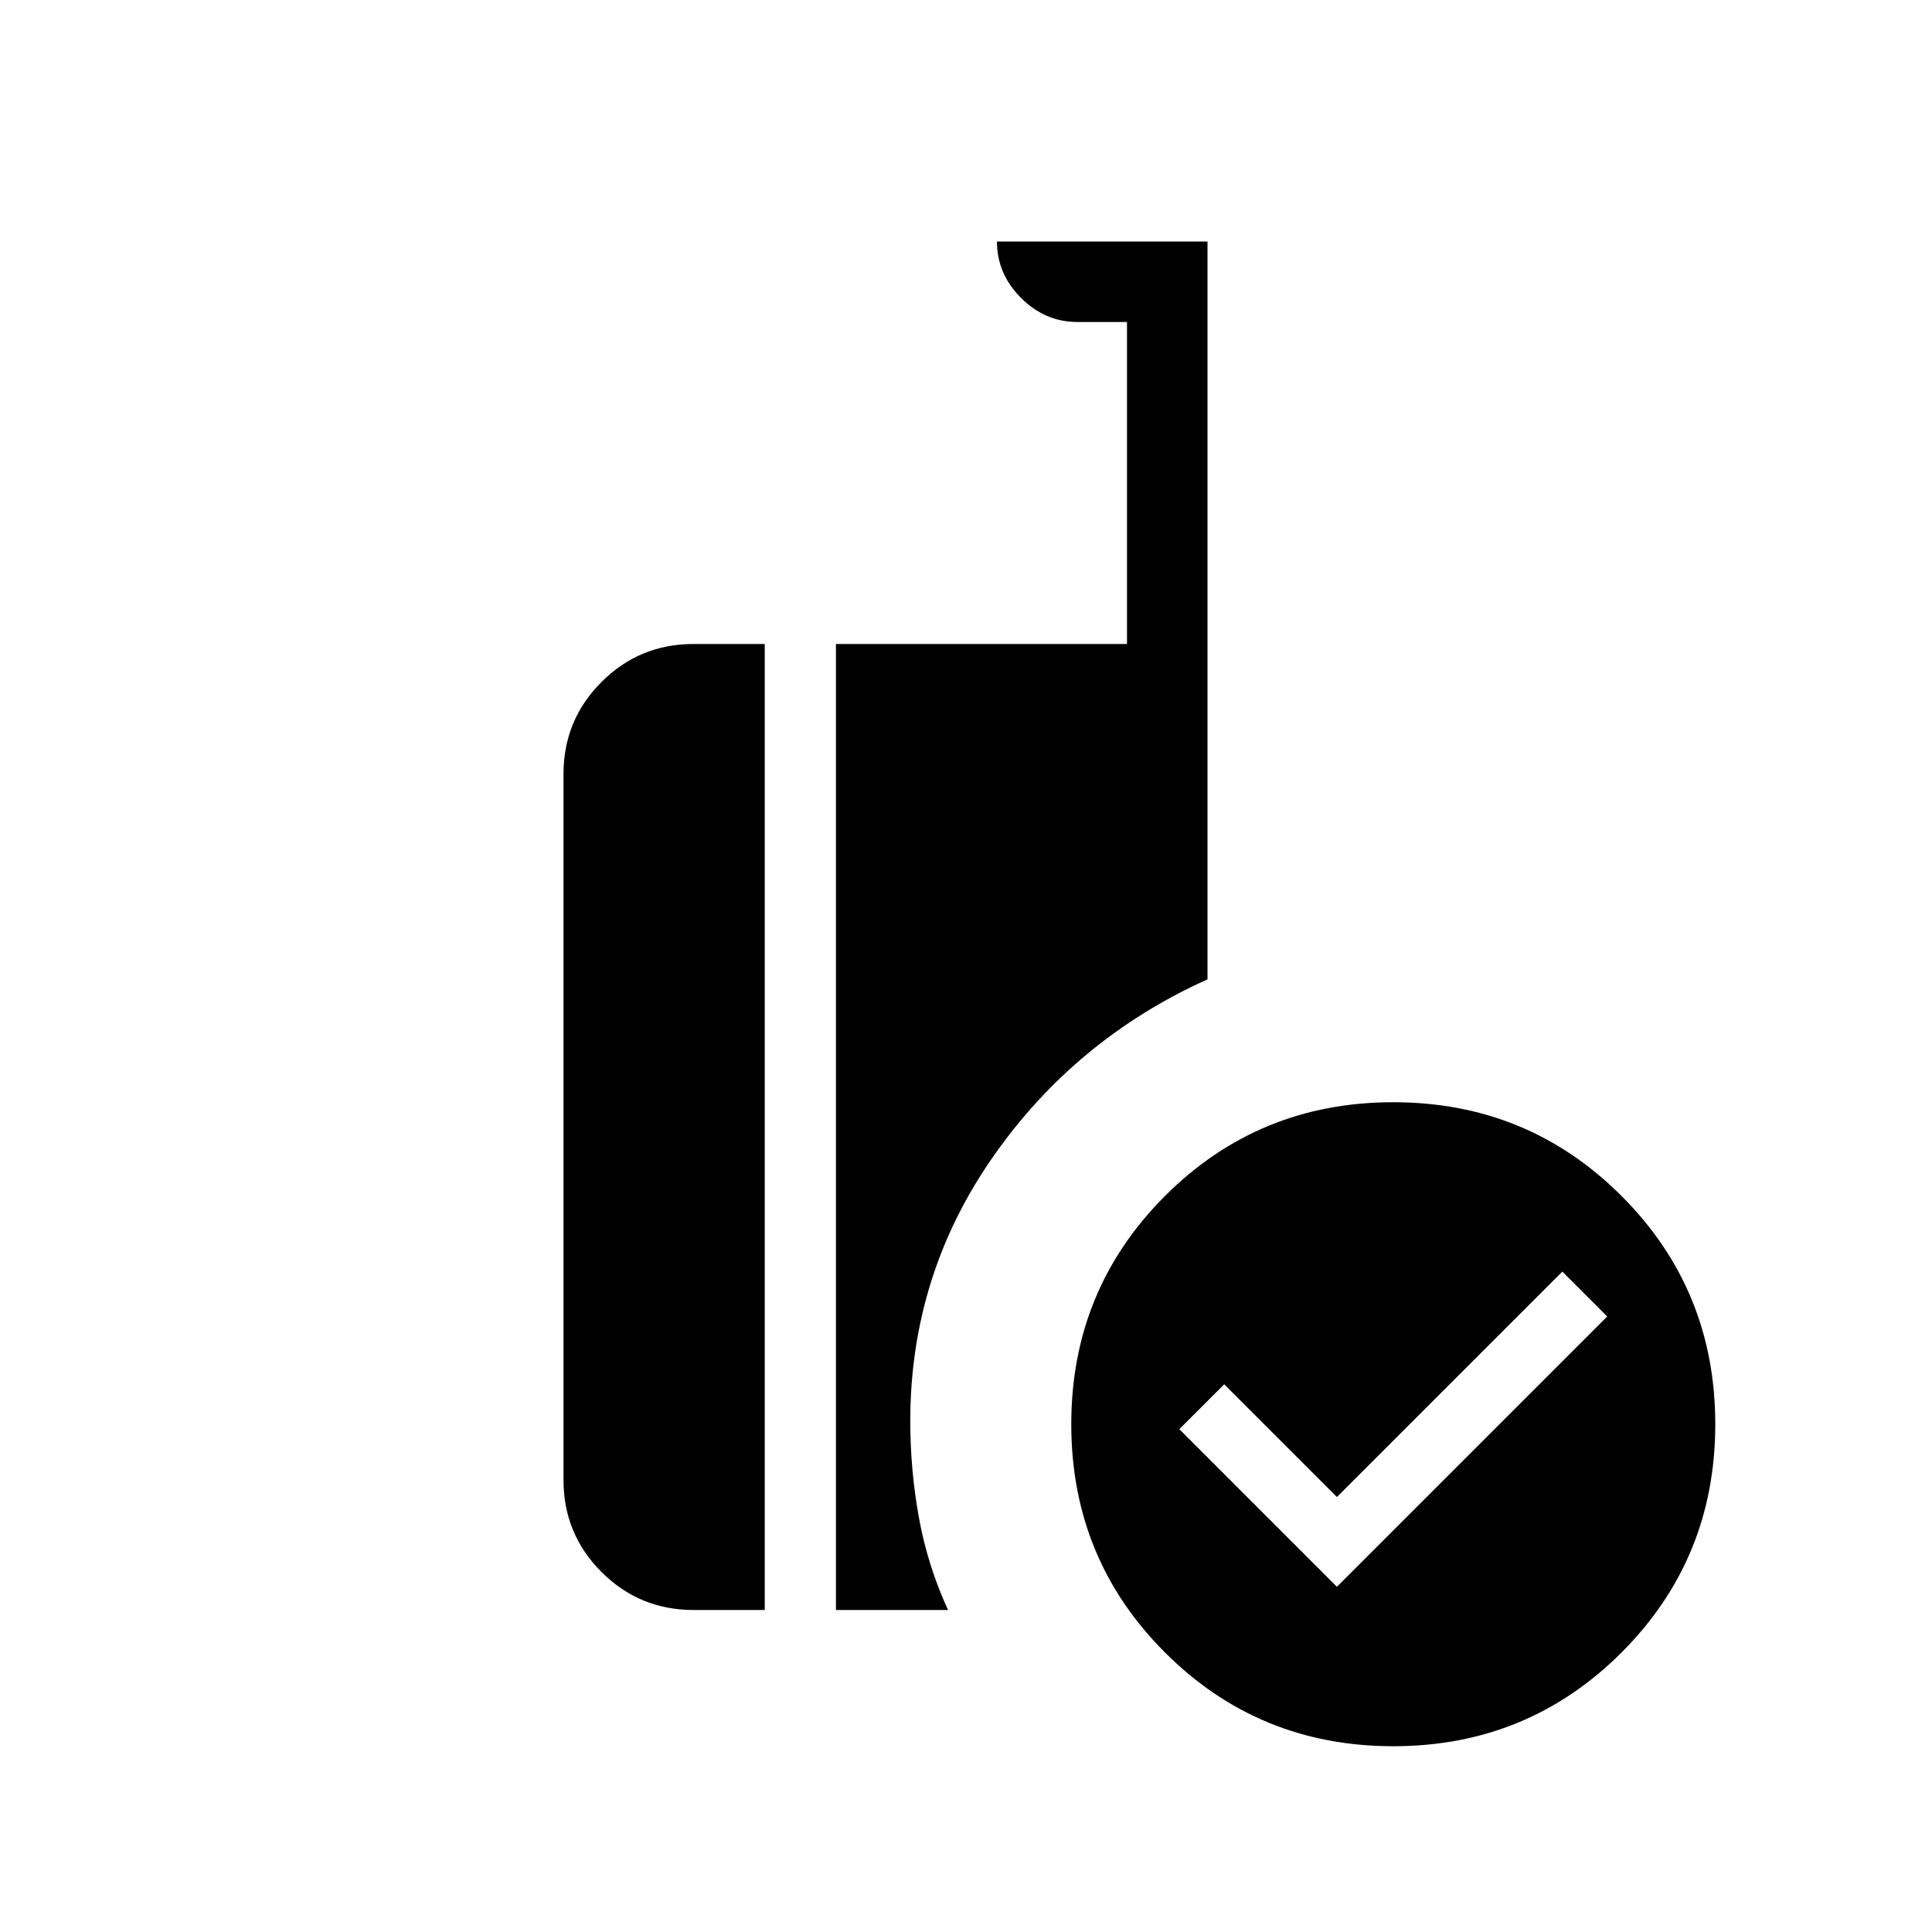 <svg xmlns="http://www.w3.org/2000/svg" height="24" viewBox="0 -960 960 960" width="24"><path d="m664.31-171.54 134.31-134.31-22.31-22.3-112 112-56-56-22.31 22.3 78.31 78.31Zm28 79.23q-66.85 0-113.43-46.57-46.57-46.58-46.57-113.43 0-66.84 46.57-113.42 46.58-46.58 113.43-46.58 66.84 0 113.42 46.58t46.58 113.42q0 66.85-46.58 113.43-46.58 46.57-113.42 46.57ZM415.38-160v-480H560v-160h-24.62q-16.07 0-28.03-11.96-11.97-11.96-11.97-28.04H600v366.62q-65.92 29.76-106.81 88.53-40.88 58.77-40.88 131 0 24.31 4.31 48.04 4.3 23.73 14.46 45.81h-55.7Zm-70.76 0q-26.85 0-45.74-18.88Q280-197.77 280-224.62v-350.76q0-26.85 18.88-45.74Q317.77-640 344.62-640H380v480h-35.38Z"/></svg>